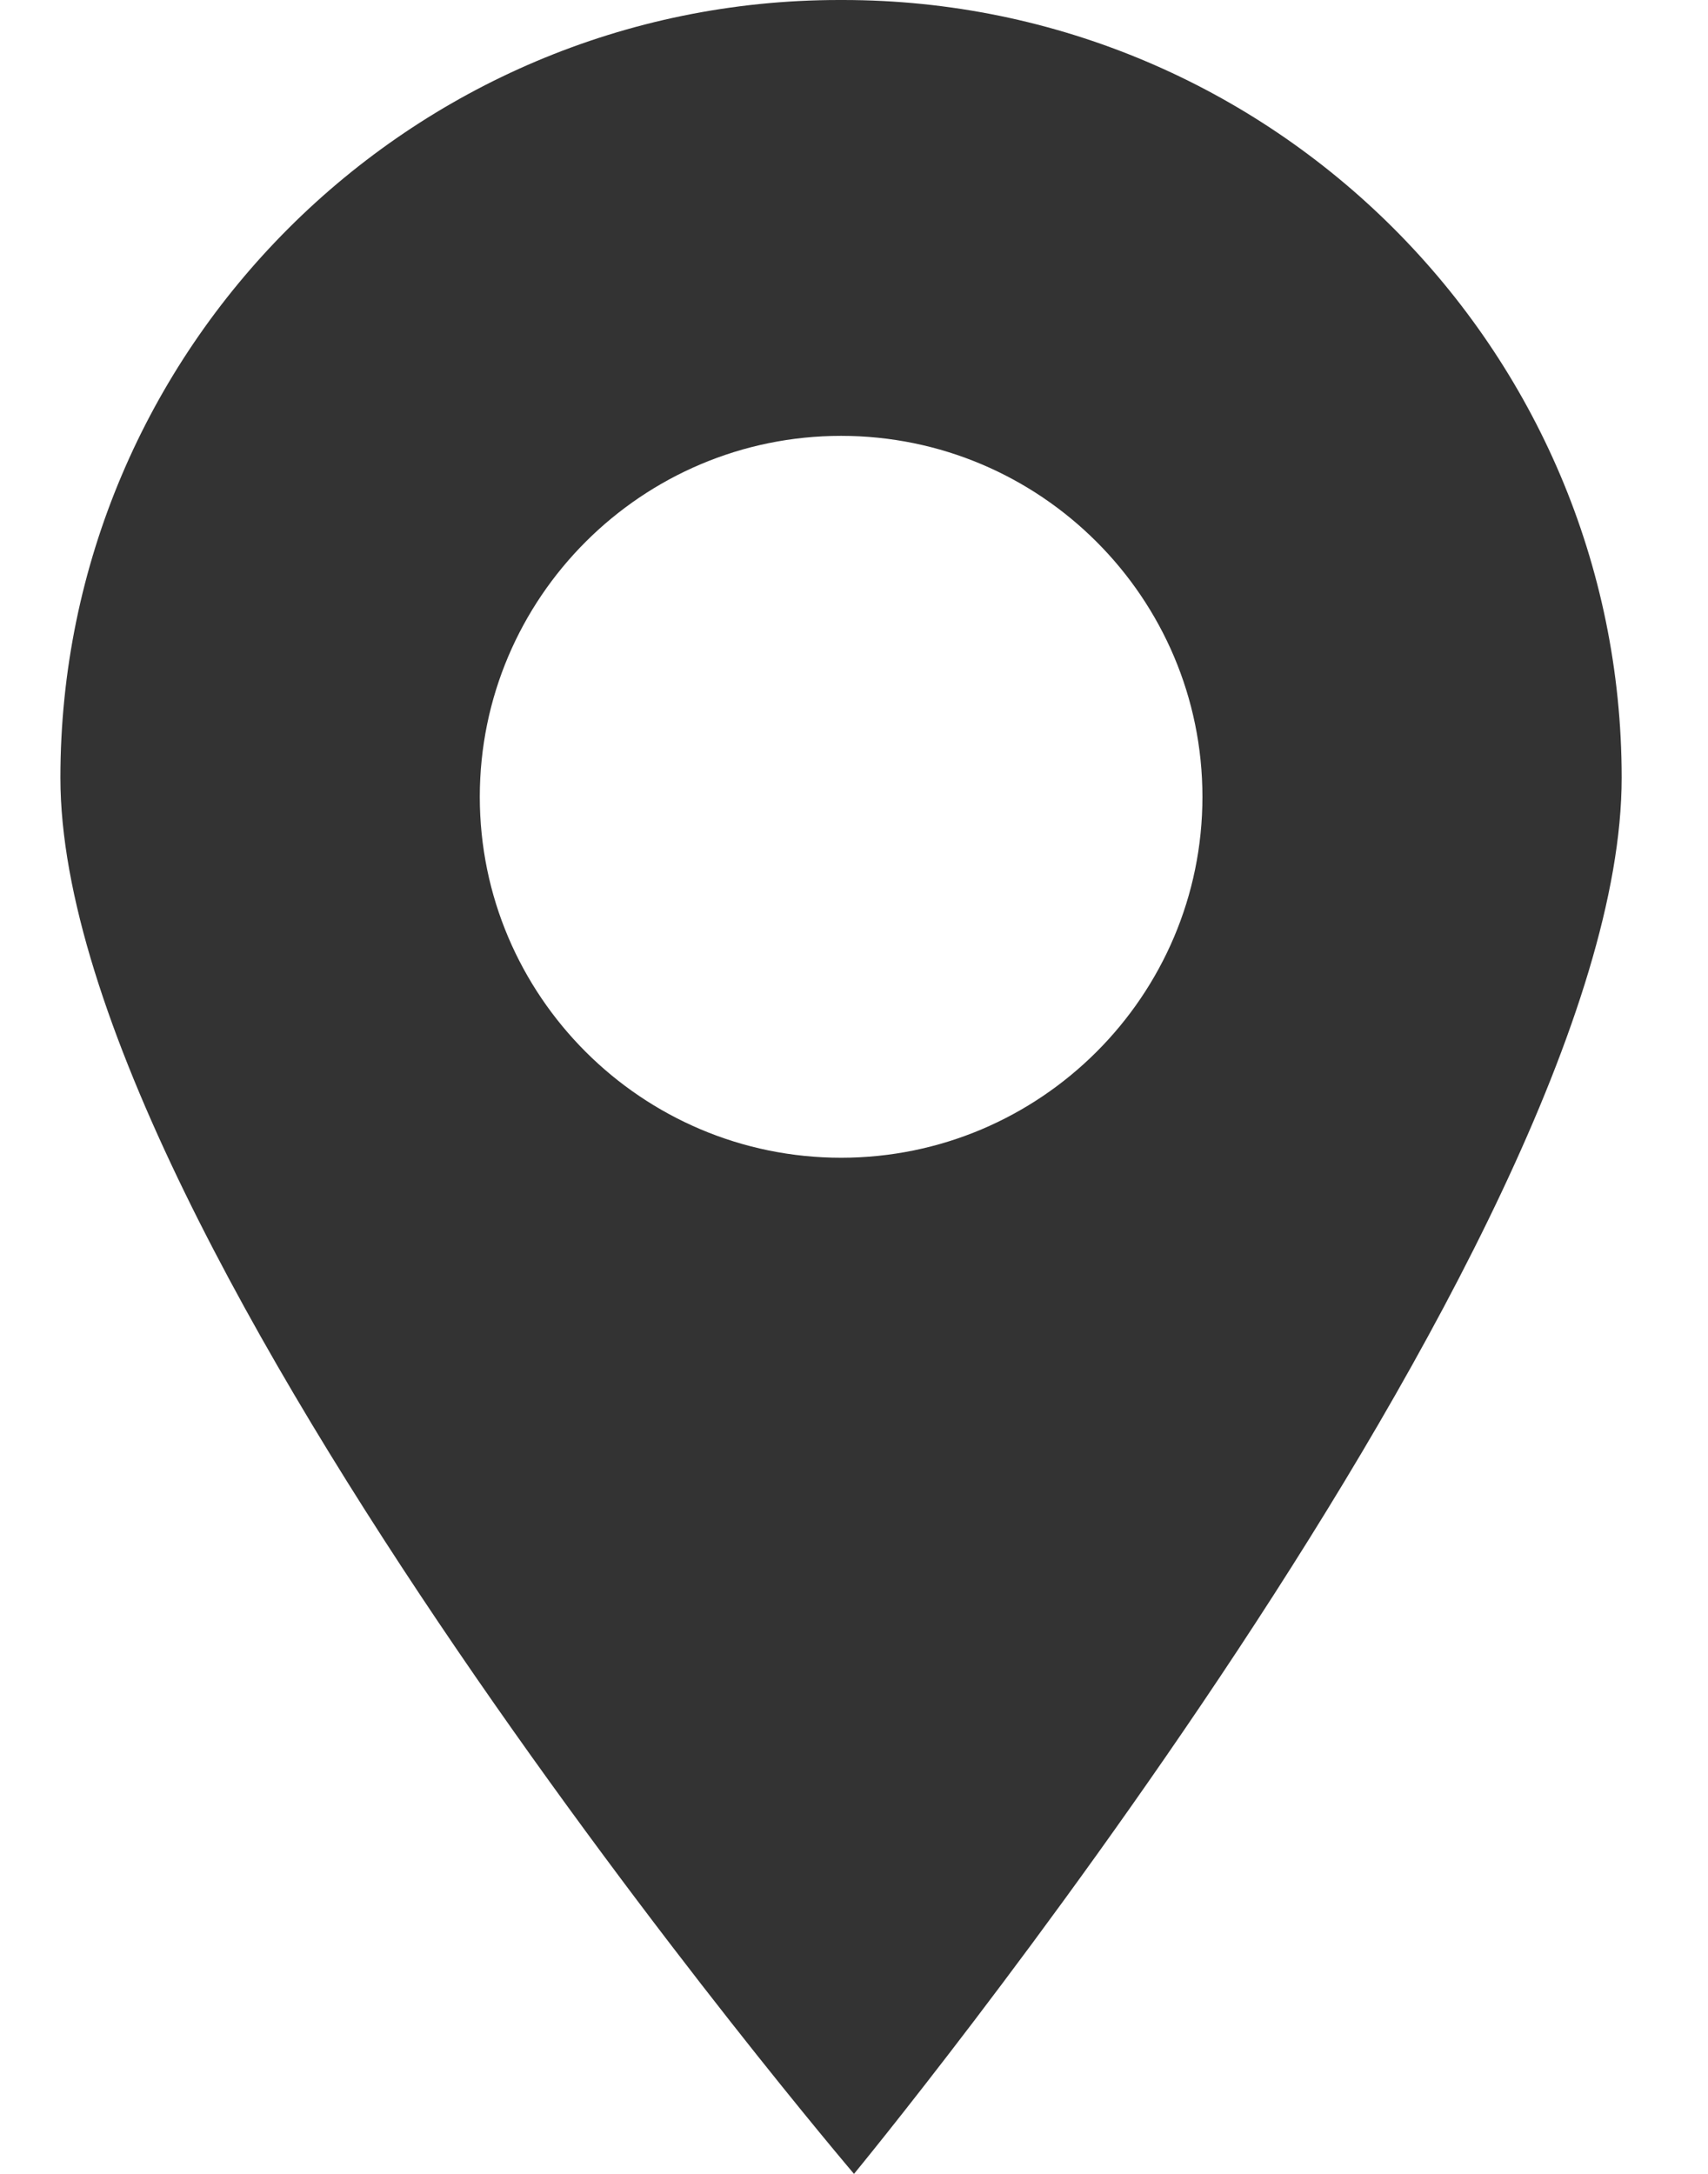 <svg width="11" height="14" viewBox="0 0 11 14" fill="none" xmlns="http://www.w3.org/2000/svg">
<path d="M5.428 0H5.405C2.639 0 0.389 2.247 0.389 5.009C0.389 8 5.5 14 5.5 14C5.5 14 10.444 8 10.444 5.009C10.444 2.247 8.194 0 5.428 0ZM7.744 5.132C7.744 6.413 6.7 7.456 5.417 7.456C4.134 7.456 3.09 6.413 3.09 5.132C3.09 3.85 4.134 2.807 5.417 2.807C6.7 2.807 7.744 3.85 7.744 5.132Z" fill="#333333"/>
</svg>
